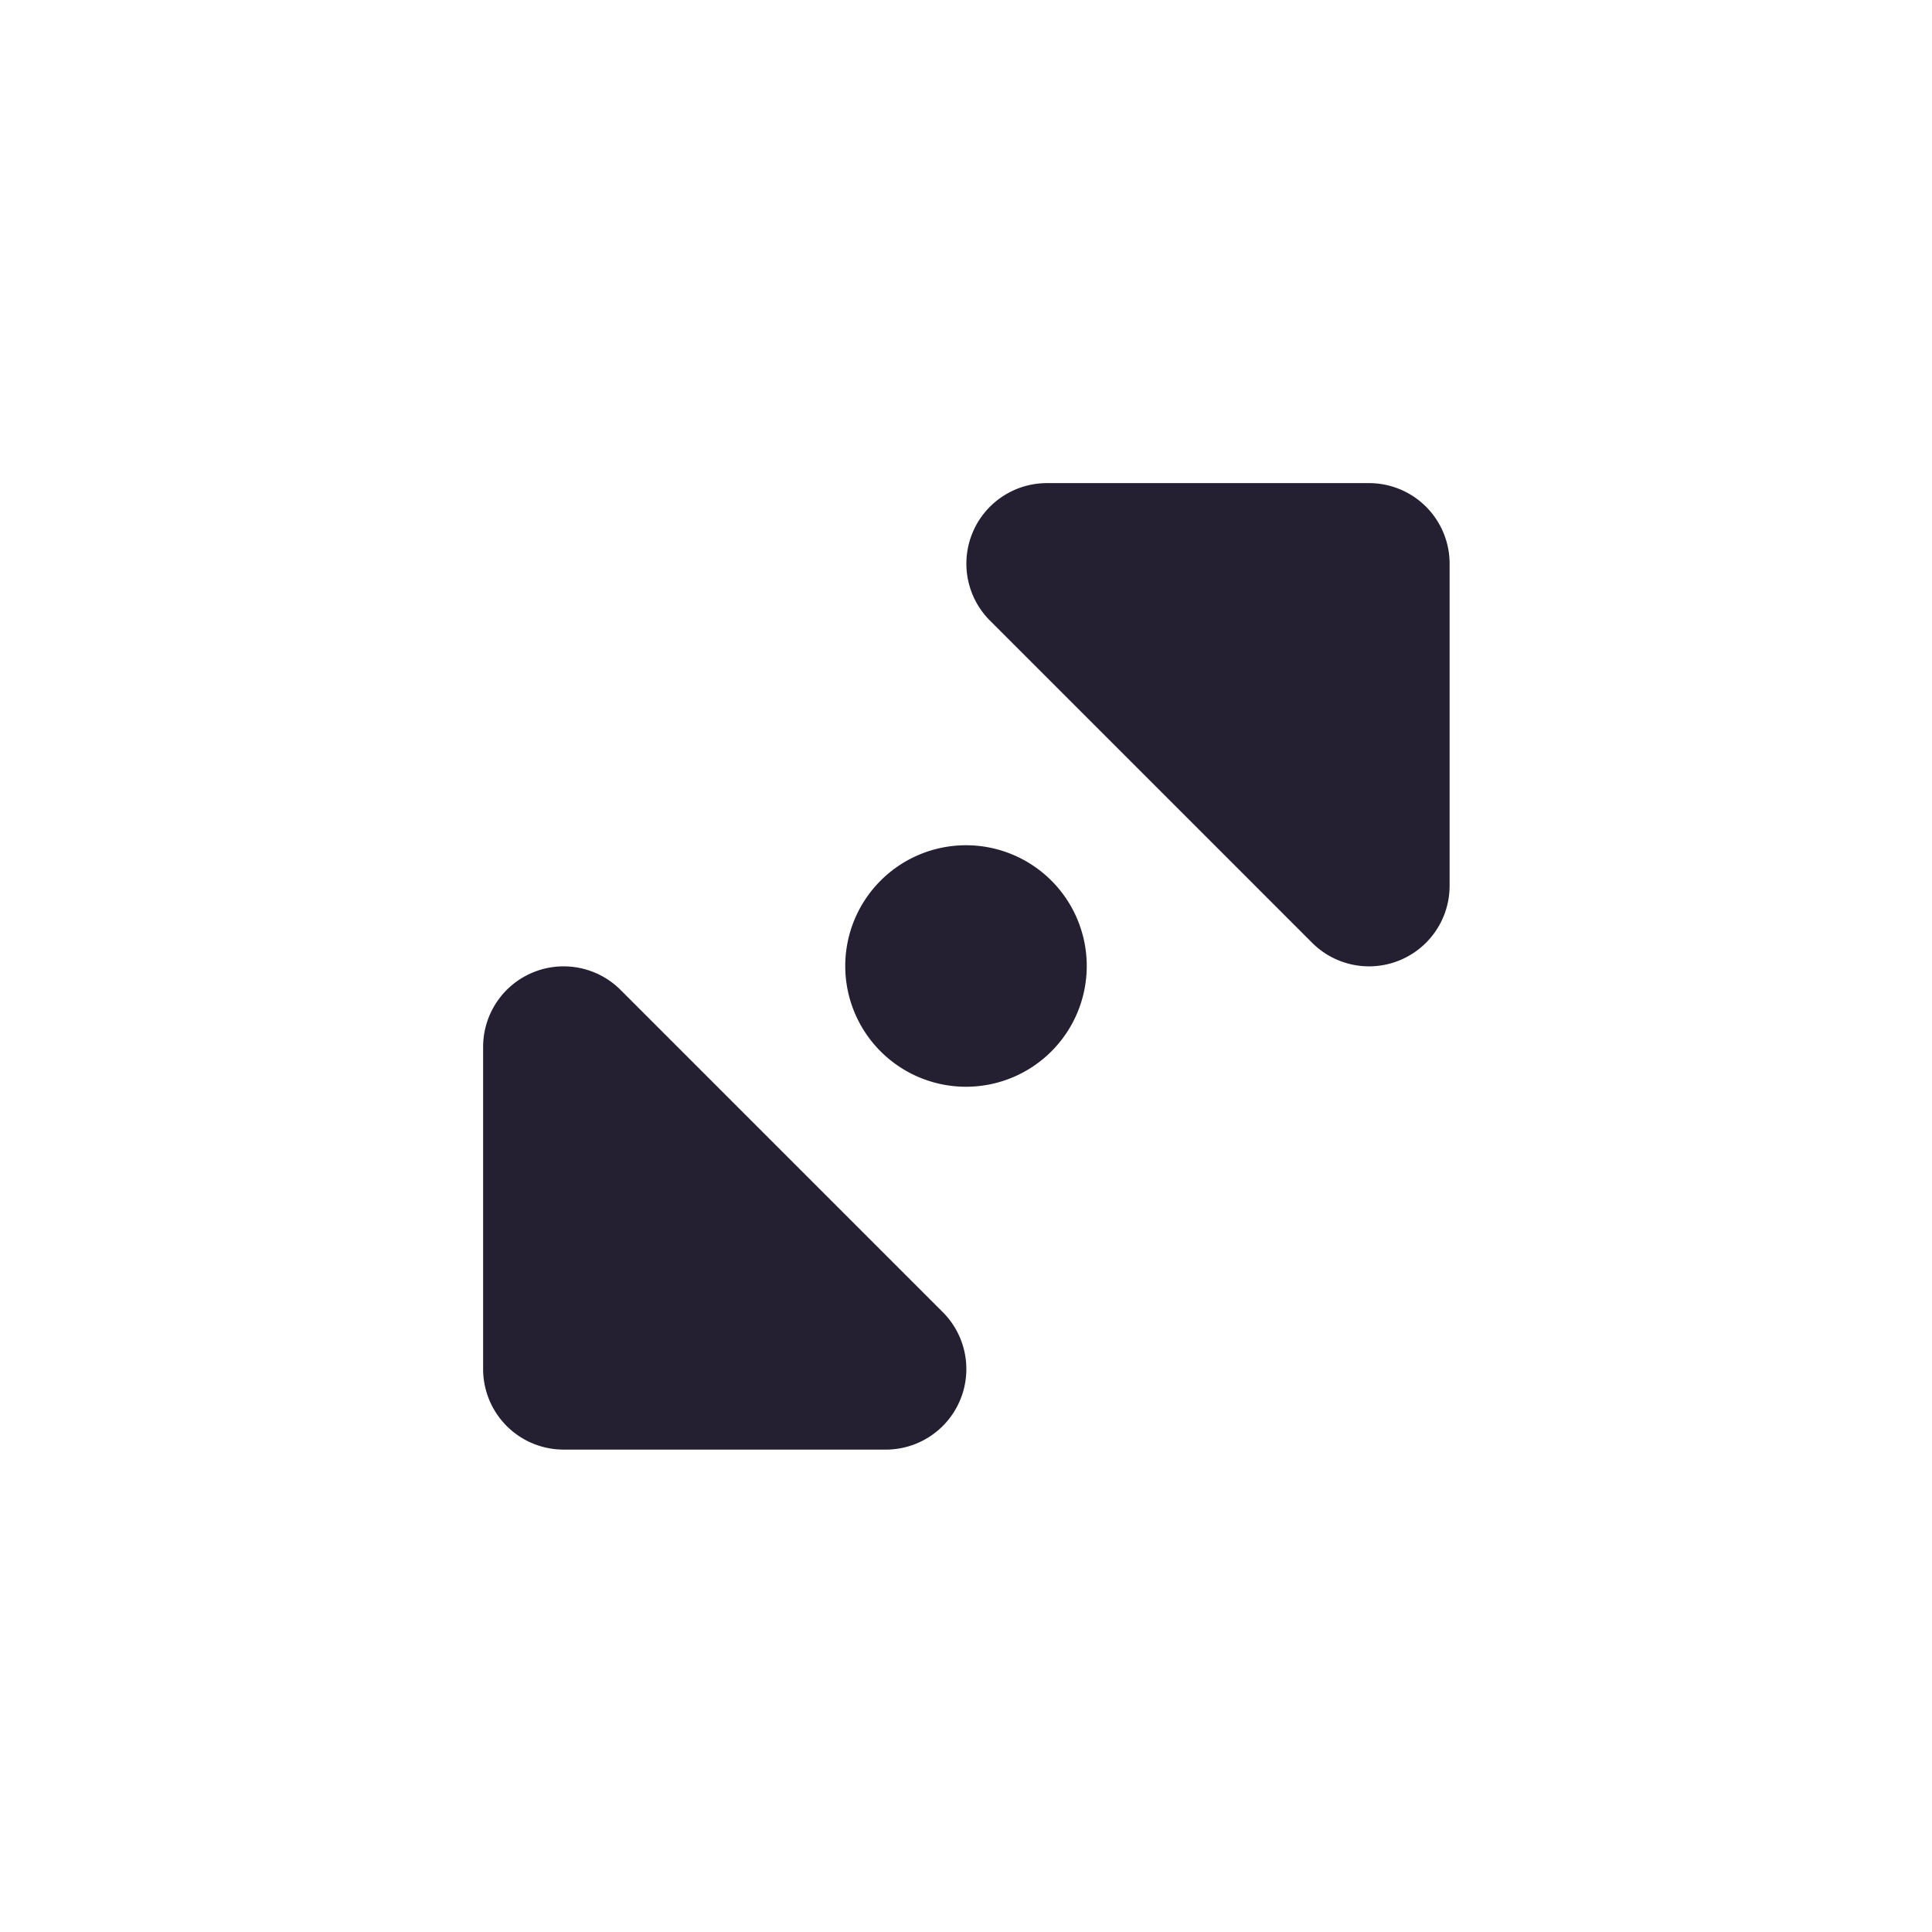<?xml version="1.0" encoding="UTF-8" standalone="no"?>
<svg
   height="16px"
   viewBox="0 0 16 16"
   width="16px"
   version="1.1"
   id="svg4"
   xmlns="http://www.w3.org/2000/svg"
   xmlns:svg="http://www.w3.org/2000/svg">
  <defs
     id="defs8" />
  <g
     id="g833"
     transform="translate(2,2)">
    <g
       id="path940"
       transform="matrix(0.667,0,0,0.667,0.667,0.667)"
       style="stroke-width:1.5">
      <path
         style="color:#000000;fill:#241f31;stroke-width:3;stroke-linecap:round;stroke-linejoin:round;-inkscape-stroke:none"
         d="m 9,3 h 4 v 4 z"
         id="path1158" />
      <path
         style="color:#000000;fill:#241f31;stroke-width:1.5;stroke-linecap:round;stroke-linejoin:round;-inkscape-stroke:none"
         d="M 9,2 A 1,1 0 0 0 8.293,3.707 L 12.293,7.707 A 1,1 0 0 0 14,7 V 3 A 1,1 0 0 0 13,2 Z m 2.414,2 H 12 v 0.586 z"
         id="path1160" />
    </g>
    <g
       id="path942"
       transform="matrix(0.667,0,0,0.667,0.667,0.667)"
       style="stroke-width:1.5">
      <path
         style="color:#000000;fill:#241f31;stroke-width:3;stroke-linecap:round;stroke-linejoin:round;-inkscape-stroke:none"
         d="m 3,9 4,4 H 3 Z"
         id="path1152" />
      <path
         style="color:#000000;fill:#241f31;stroke-width:1.5;stroke-linecap:round;stroke-linejoin:round;-inkscape-stroke:none"
         d="M 2.617,8.076 A 1,1 0 0 0 2,9 v 4 a 1,1 0 0 0 1,1 H 7 A 1,1 0 0 0 7.707,12.293 L 3.707,8.293 A 1,1 0 0 0 2.617,8.076 Z M 4,11.414 4.586,12 H 4 Z"
         id="path1154" />
    </g>
  </g>
  <path
     id="path852"
     style="fill:#241f31;stroke-width:4;stroke-linecap:round;stroke-linejoin:round;stop-color:#000000"
     d="M 9,8 A 1,1 0 0 1 8,9 1,1 0 0 1 7,8 1,1 0 0 1 8,7 1,1 0 0 1 9,8 Z" />
</svg>
